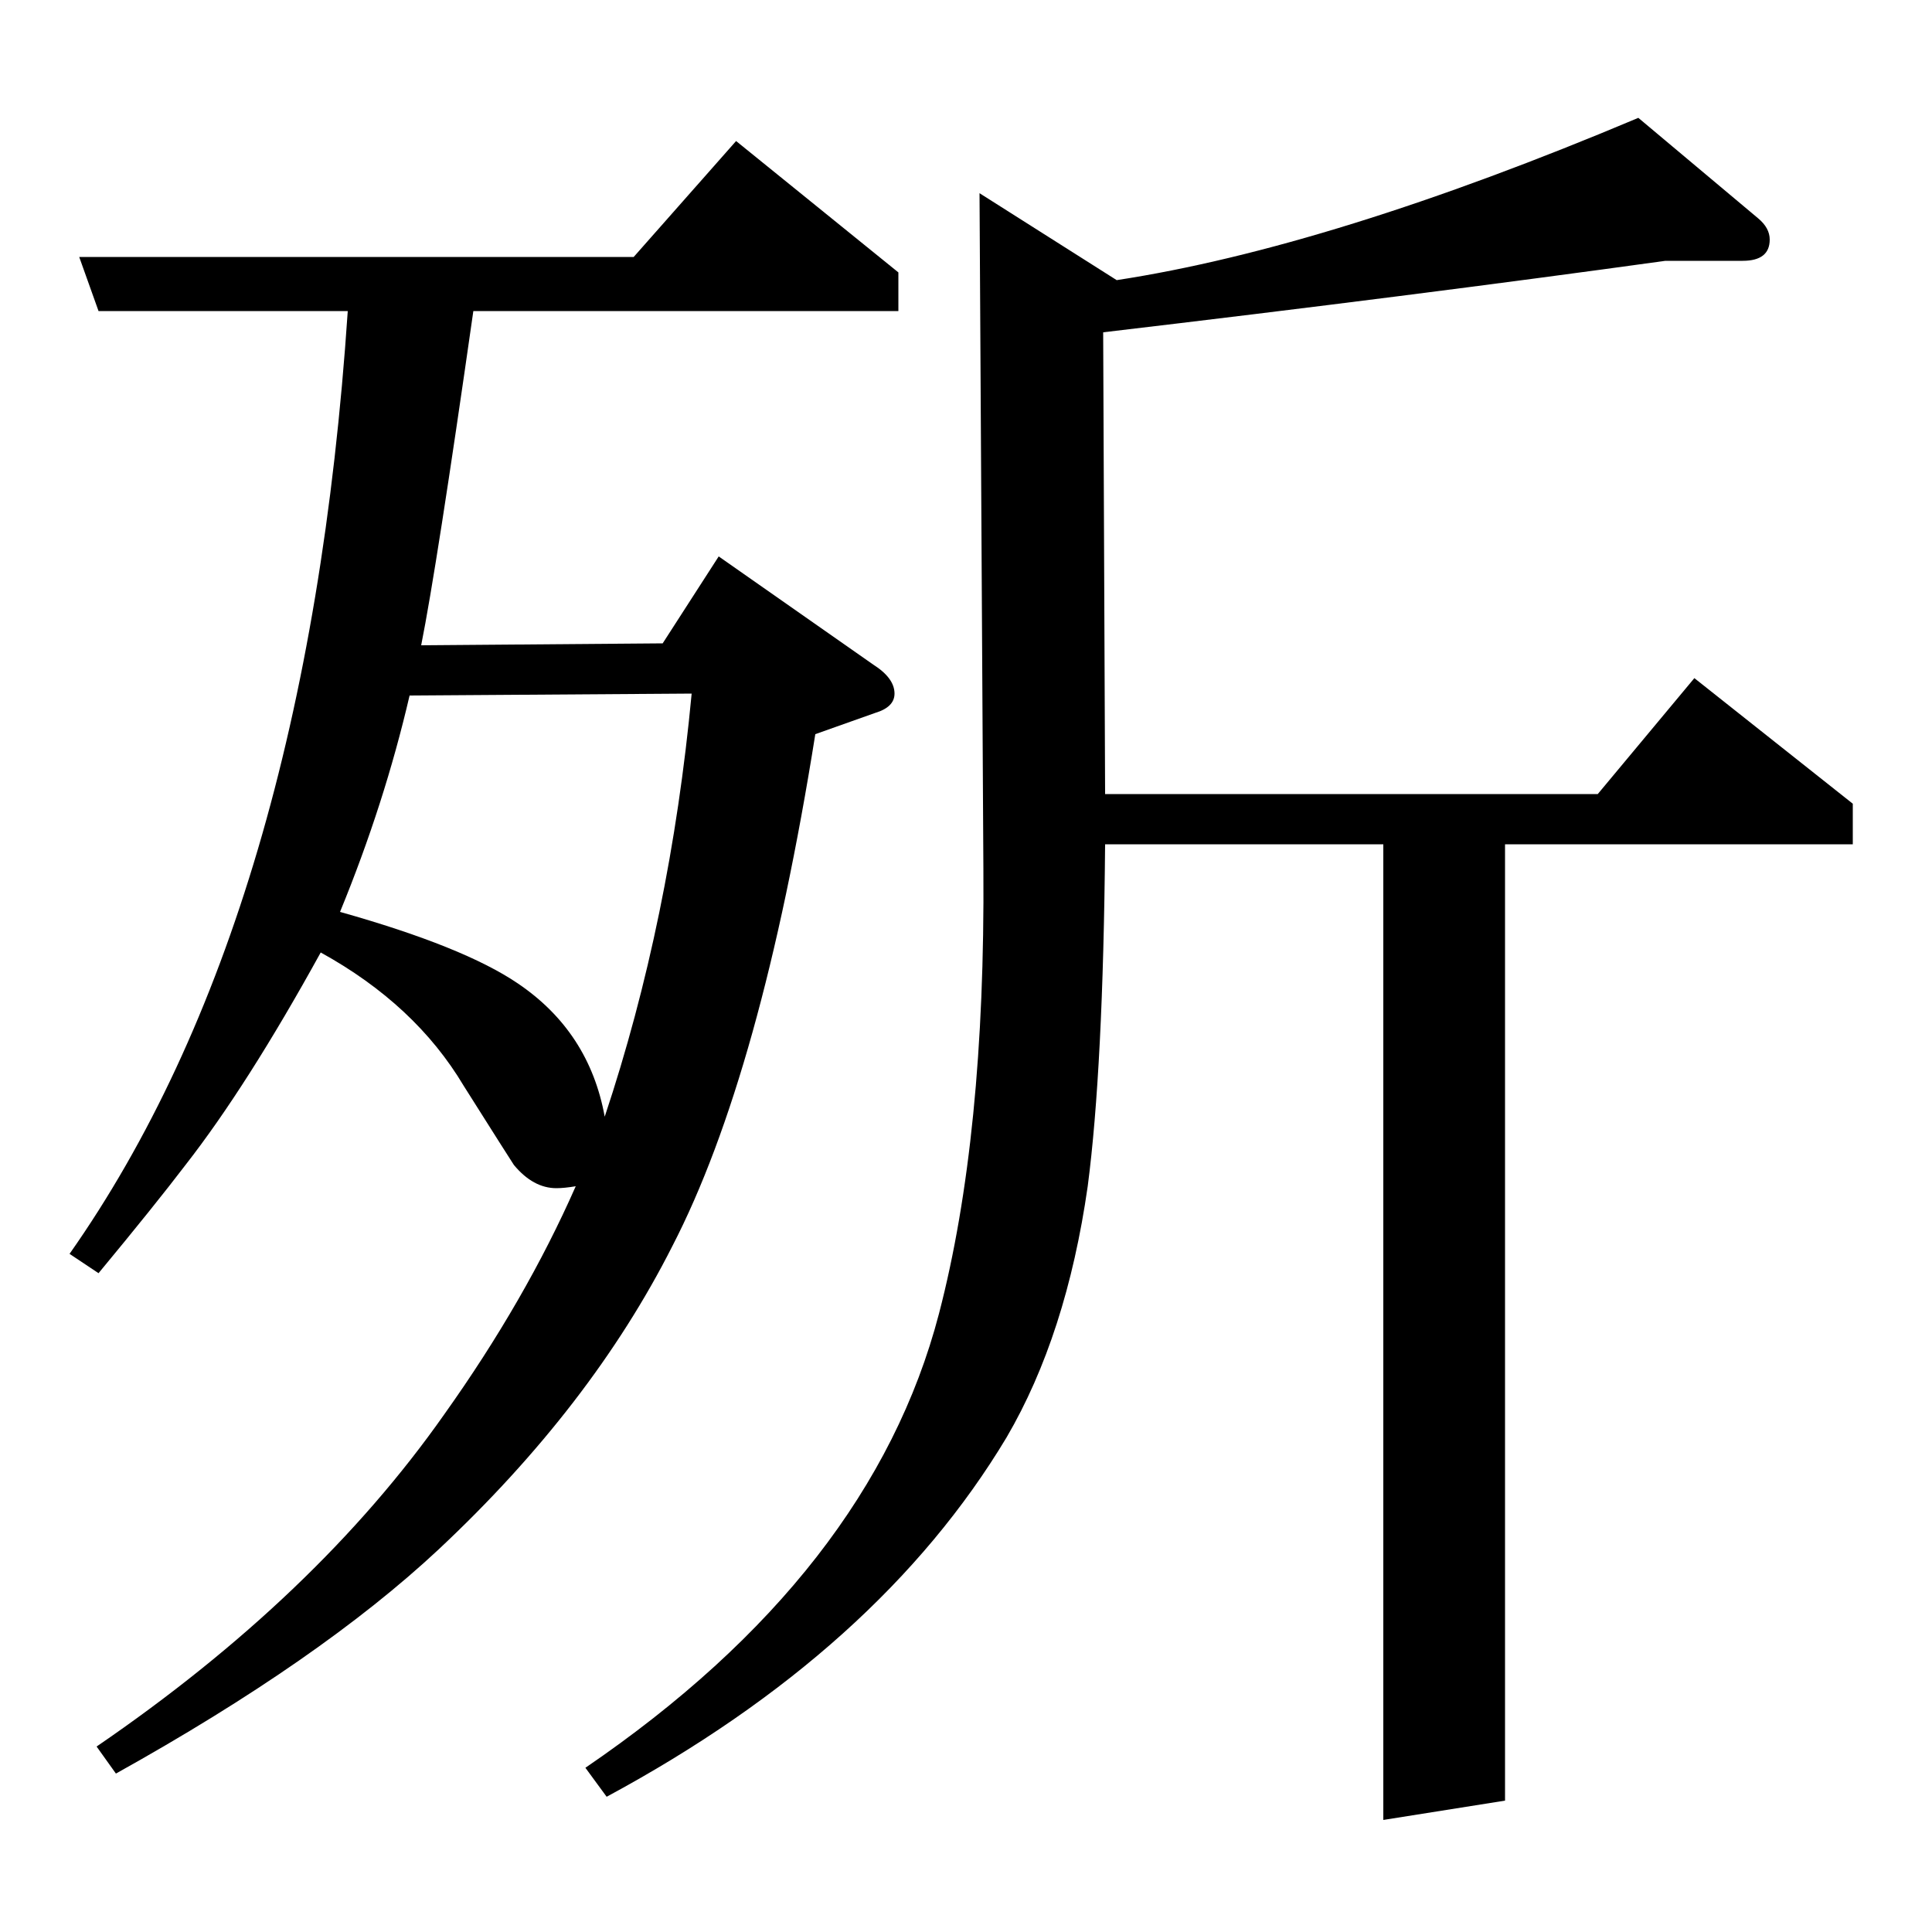 <?xml version="1.0" standalone="no"?>
<!DOCTYPE svg PUBLIC "-//W3C//DTD SVG 1.1//EN" "http://www.w3.org/Graphics/SVG/1.1/DTD/svg11.dtd" >
<svg xmlns="http://www.w3.org/2000/svg" xmlns:xlink="http://www.w3.org/1999/xlink" version="1.1" viewBox="0 -120 1000 1000">
  <g transform="matrix(1 0 0 -1 0 880)">
   <path fill="currentColor"
d="M36 351q123 175 144 488h-129l-10 28h287l53 60l84 -68v-20h-220q-19 -133 -27 -173l125 1l29 45l80 -56q11 -7 11 -15q0 -7 -10 -10l-31 -11q-28 -176 -74 -265q-42 -83 -121 -157q-61 -57 -167 -116l-10 14q114 78 180 172q42 59 68 118q-6 -1 -10 -1q-12 0 -22 12
q-2 3 -26 41q-25 42 -74 69q-38 -69 -70 -110q-16 -21 -45 -56zM212 640q-13 -56 -36 -112q64 -18 92 -37q37 -25 45 -69q34 102 45 219zM572 563q-1 -116 -9 -177q-11 -77 -42 -130q-66 -110 -207 -186l-11 15q148 101 183 235q24 92 23 230l-2 350l71 -45q111 17 270 84
l62 -52q6 -5 6 -11q0 -11 -14 -11h-40q-130 -18 -291 -37l1 -239h255l50 60l82 -65v-21h-180v-495l-63 -10v505h-144z" />
  </g>

</svg>
